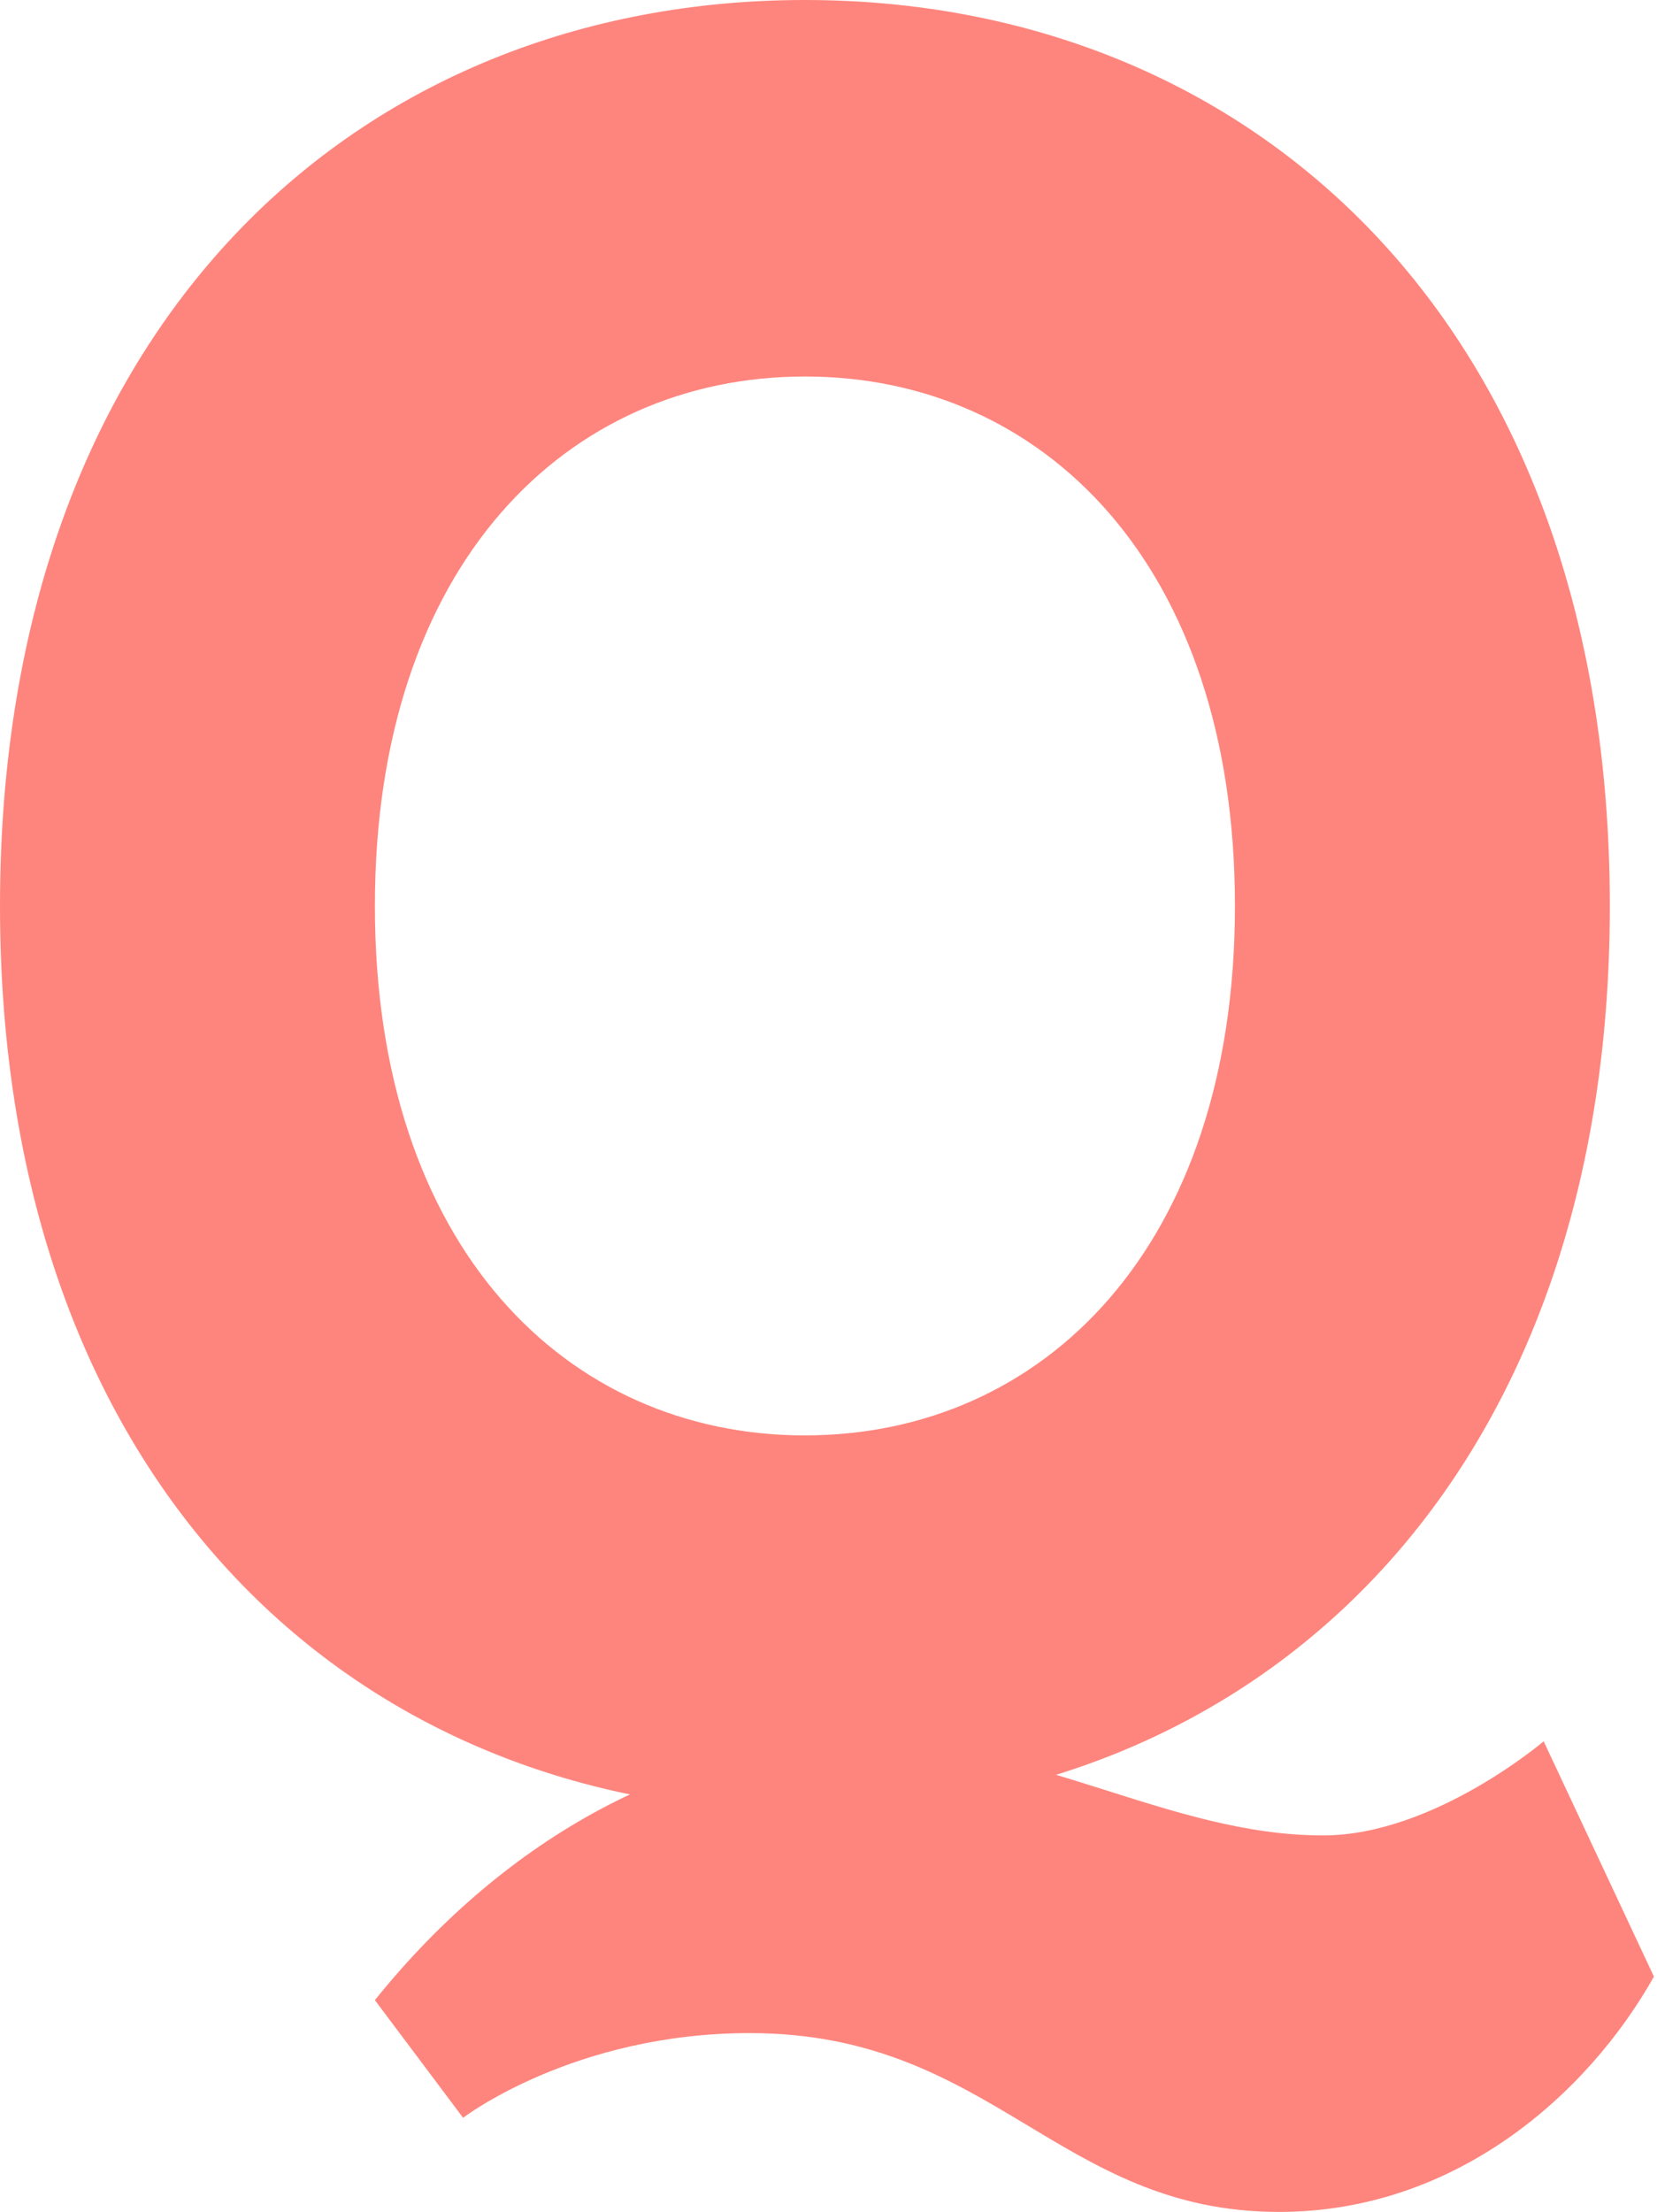 <svg width="326" height="435" viewBox="0 0 326 435" fill="none" xmlns="http://www.w3.org/2000/svg"><path d="M73.756 393.352l17.355 23.138s21.693-16.659 56.402-16.659c47.725 0 60.74 35.17 104.126 35.17 34.709 0 60.741-23.138 73.757-46.277l-21.693-46.276s-21.693 18.51-43.386 18.51c-30.371 0-56.402-18.51-91.111-18.51s-69.418 18.51-95.45 50.904z" fill="#FE857D"/><path d="M158.359 0C70.719 0 0 63.399 0 178.165 0 292.931 70.72 356.33 158.359 356.33c87.64 0 158.36-63.399 158.36-178.165C316.719 63.399 245.999 0 158.359 0zm0 282.287c-46.857 0-84.603-37.021-84.603-104.122S111.502 74.043 158.36 74.043c46.857 0 84.603 37.021 84.603 104.122s-37.746 104.122-84.603 104.122z" fill="#FE857D"/></svg>